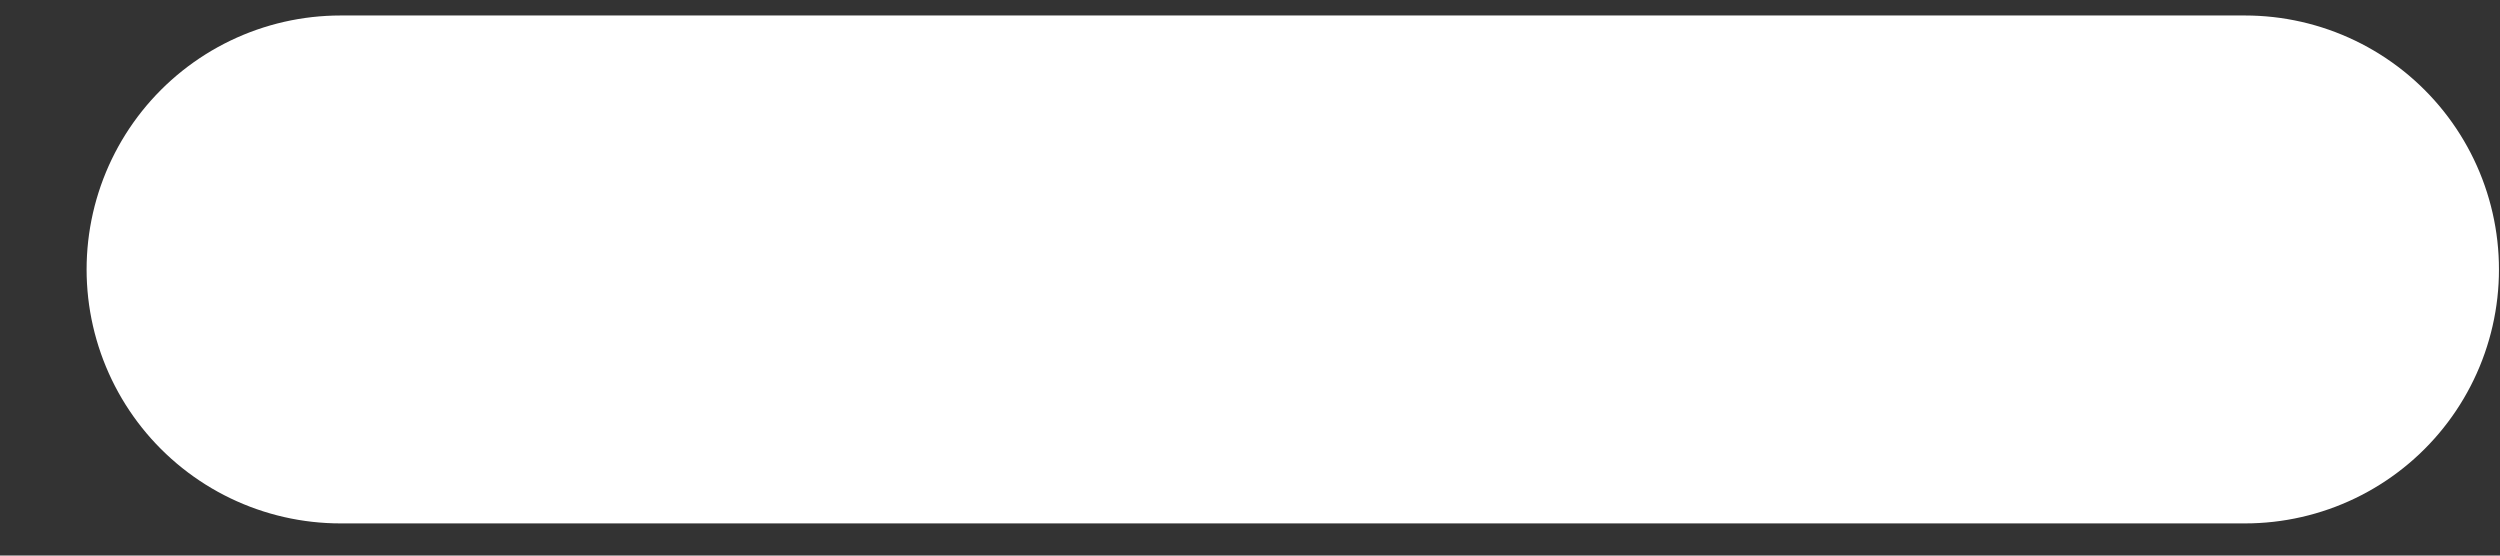 <svg width="18" height="4" viewBox="0 0 18 4" fill="none" xmlns="http://www.w3.org/2000/svg">
<rect x="0" y="0" width="18" height="4" fill="#333333" stroke="none"/>
<path d="M2.452 1.94H16.164" stroke="white" stroke-width="3.657" stroke-linecap="round"/>
</svg>
